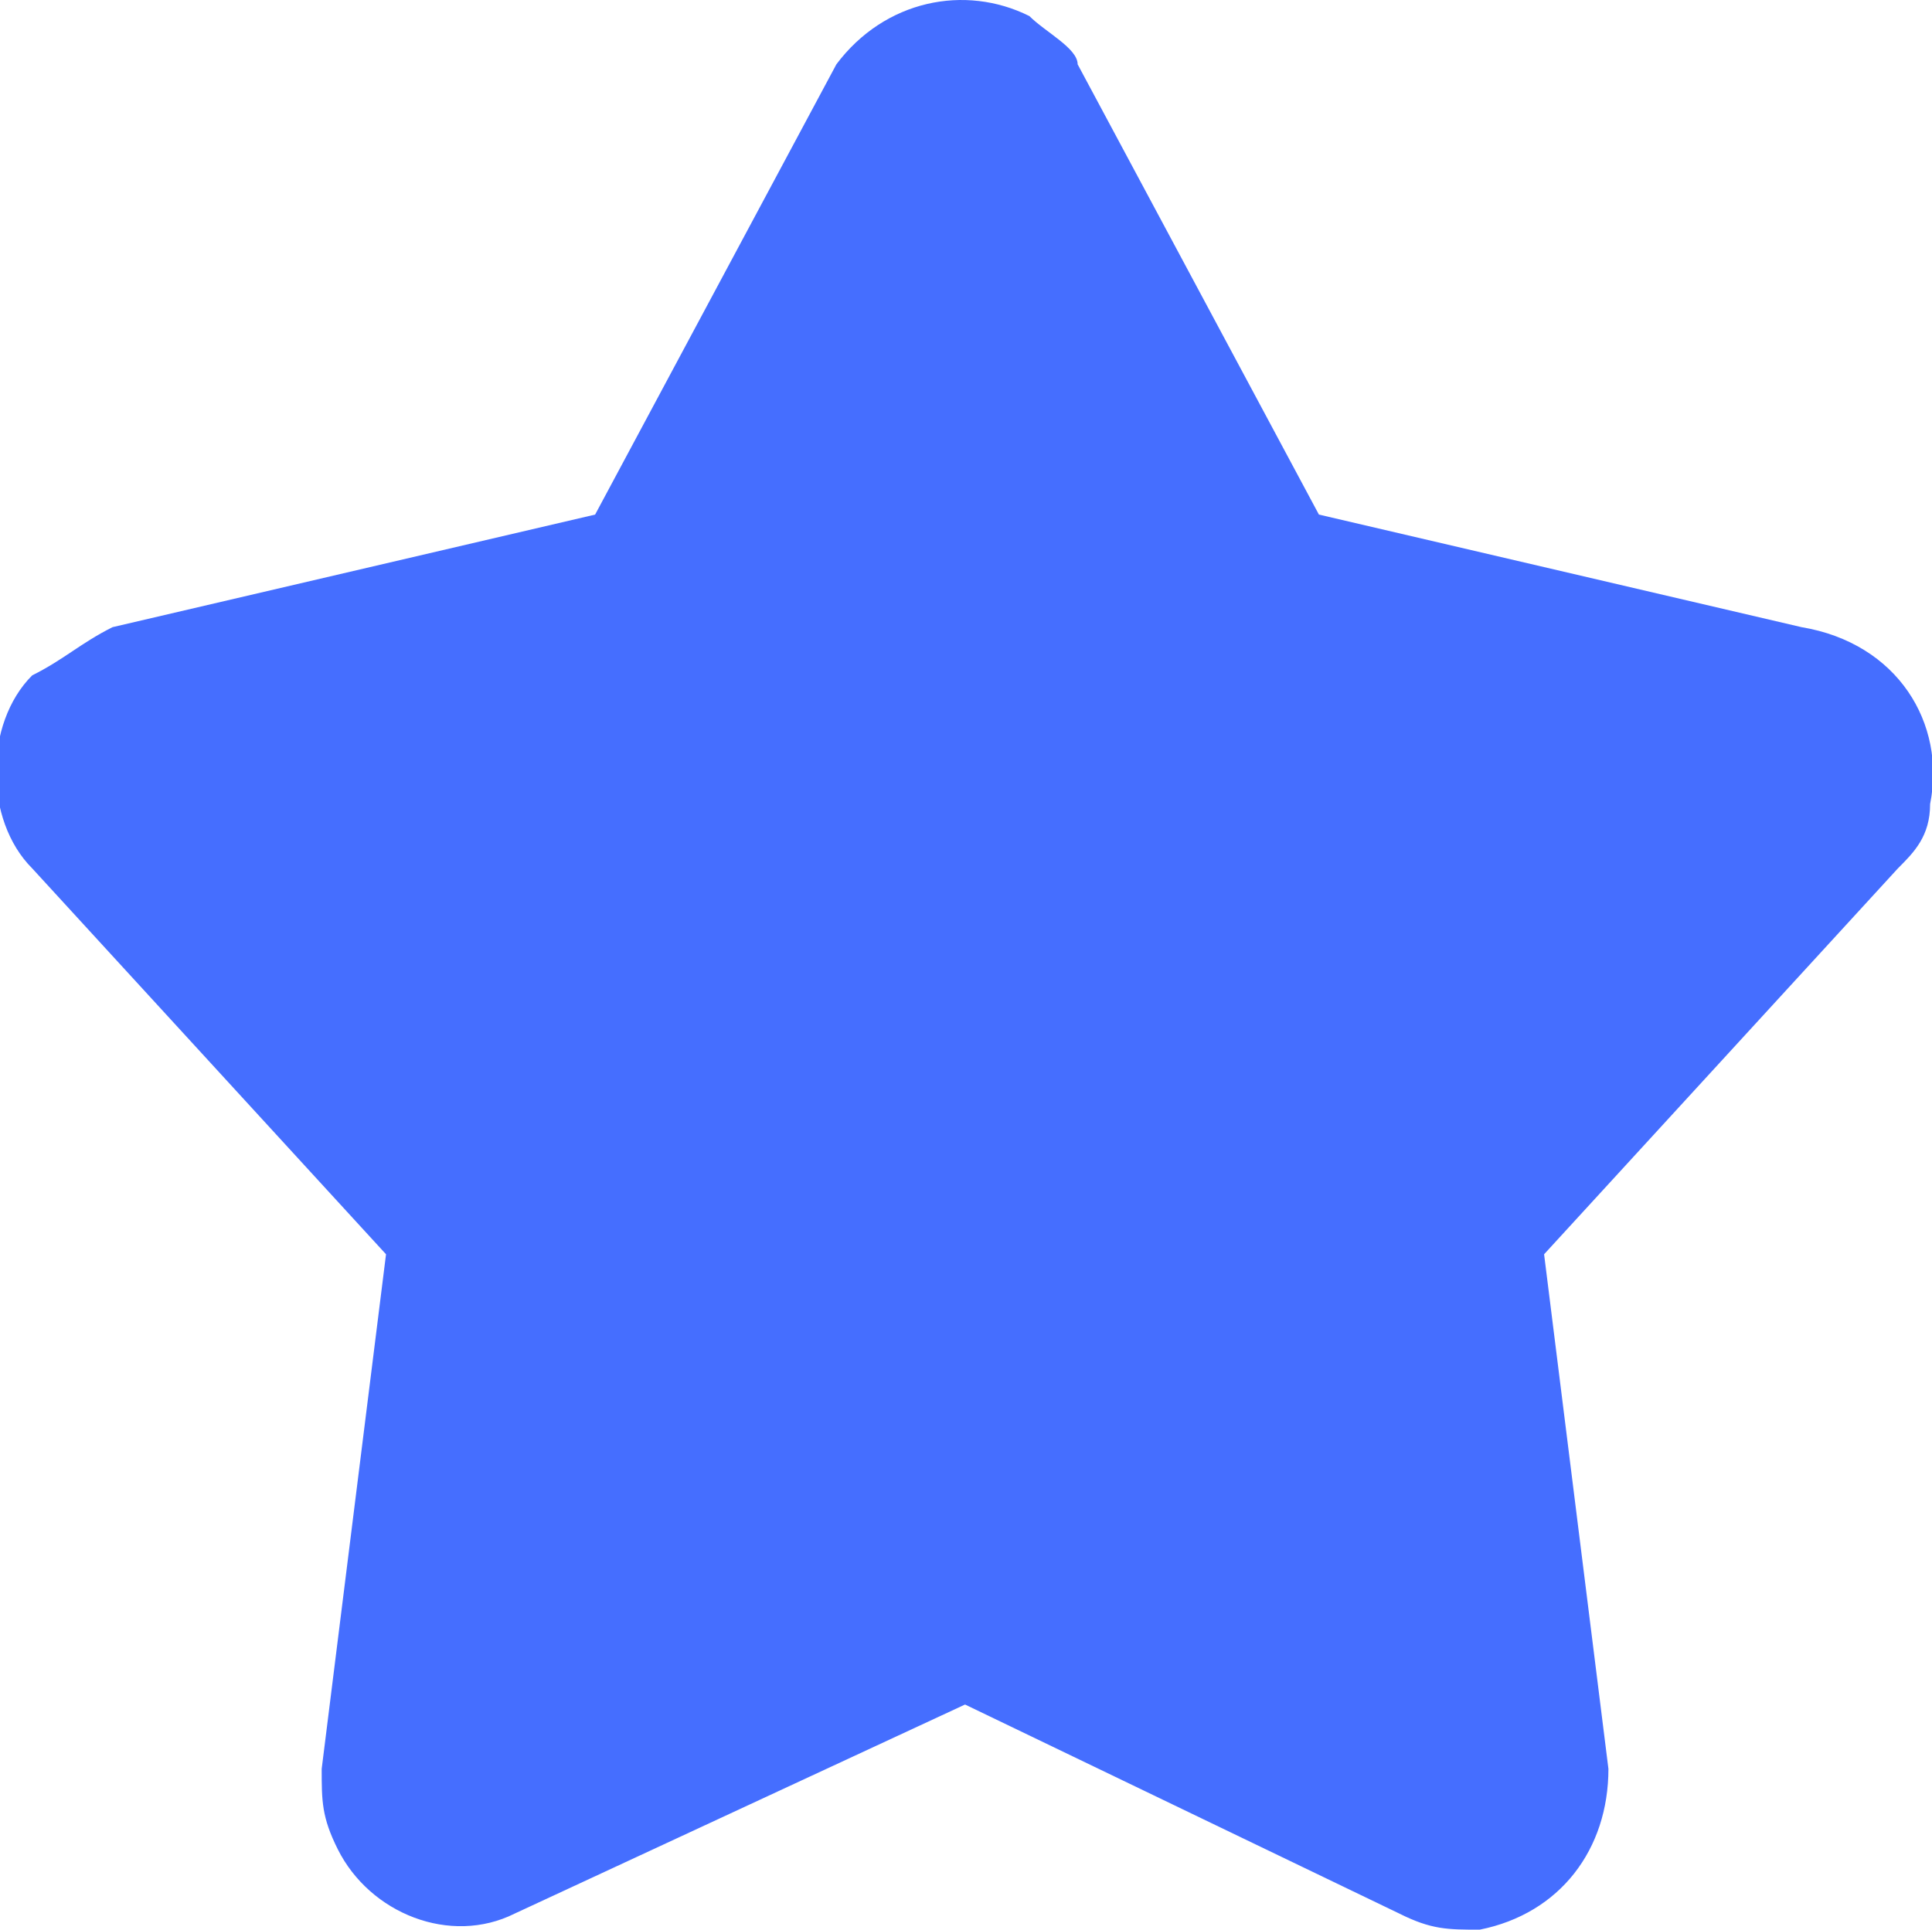 <?xml version="1.0" standalone="no"?><!DOCTYPE svg PUBLIC "-//W3C//DTD SVG 1.1//EN" "http://www.w3.org/Graphics/SVG/1.1/DTD/svg11.dtd"><svg t="1525492511464" class="icon" style="" viewBox="0 0 1025 1024" version="1.1" xmlns="http://www.w3.org/2000/svg" p-id="2792" xmlns:xlink="http://www.w3.org/1999/xlink" width="48.047" height="48"><defs><style type="text/css"></style></defs><path d="M486.4 836.267c17.067-8.533 42.667-8.533 59.733 0l238.933 119.467-25.6-281.6c0-25.6 0-42.667 17.067-59.733l179.2-204.8-256-59.733c-25.6 0-42.667-17.067-42.667-34.133L520.533 76.8 384 315.733c-8.533 17.067-25.6 34.133-42.667 42.667l-256 59.733 179.2 204.8c17.067 17.067 25.6 34.133 17.067 59.733l-34.133 273.067 238.933-119.467z" fill="#456eff" p-id="2793"></path><path d="M273.067 1015.467c-34.133 17.067-76.8 0-93.867-34.133-8.533-17.067-8.533-25.6-8.533-42.667l34.133-273.067L17.067 460.8c-25.6-25.6-25.6-76.8 0-102.4 17.067-8.533 25.6-17.067 42.667-25.6l256-59.733L443.733 34.133C469.333 0 512-8.533 546.133 8.533c8.533 8.533 25.6 17.067 25.6 25.6l128 238.933 256 59.733c51.2 8.533 76.8 51.2 68.267 93.867 0 17.067-8.533 25.6-17.067 34.133L819.2 665.6 853.333 938.667c0 42.667-25.6 76.8-68.267 85.333-17.067 0-25.6 0-42.667-8.533L512 904.533l-238.933 110.933z" fill="#456eff" p-id="2794"></path></svg>